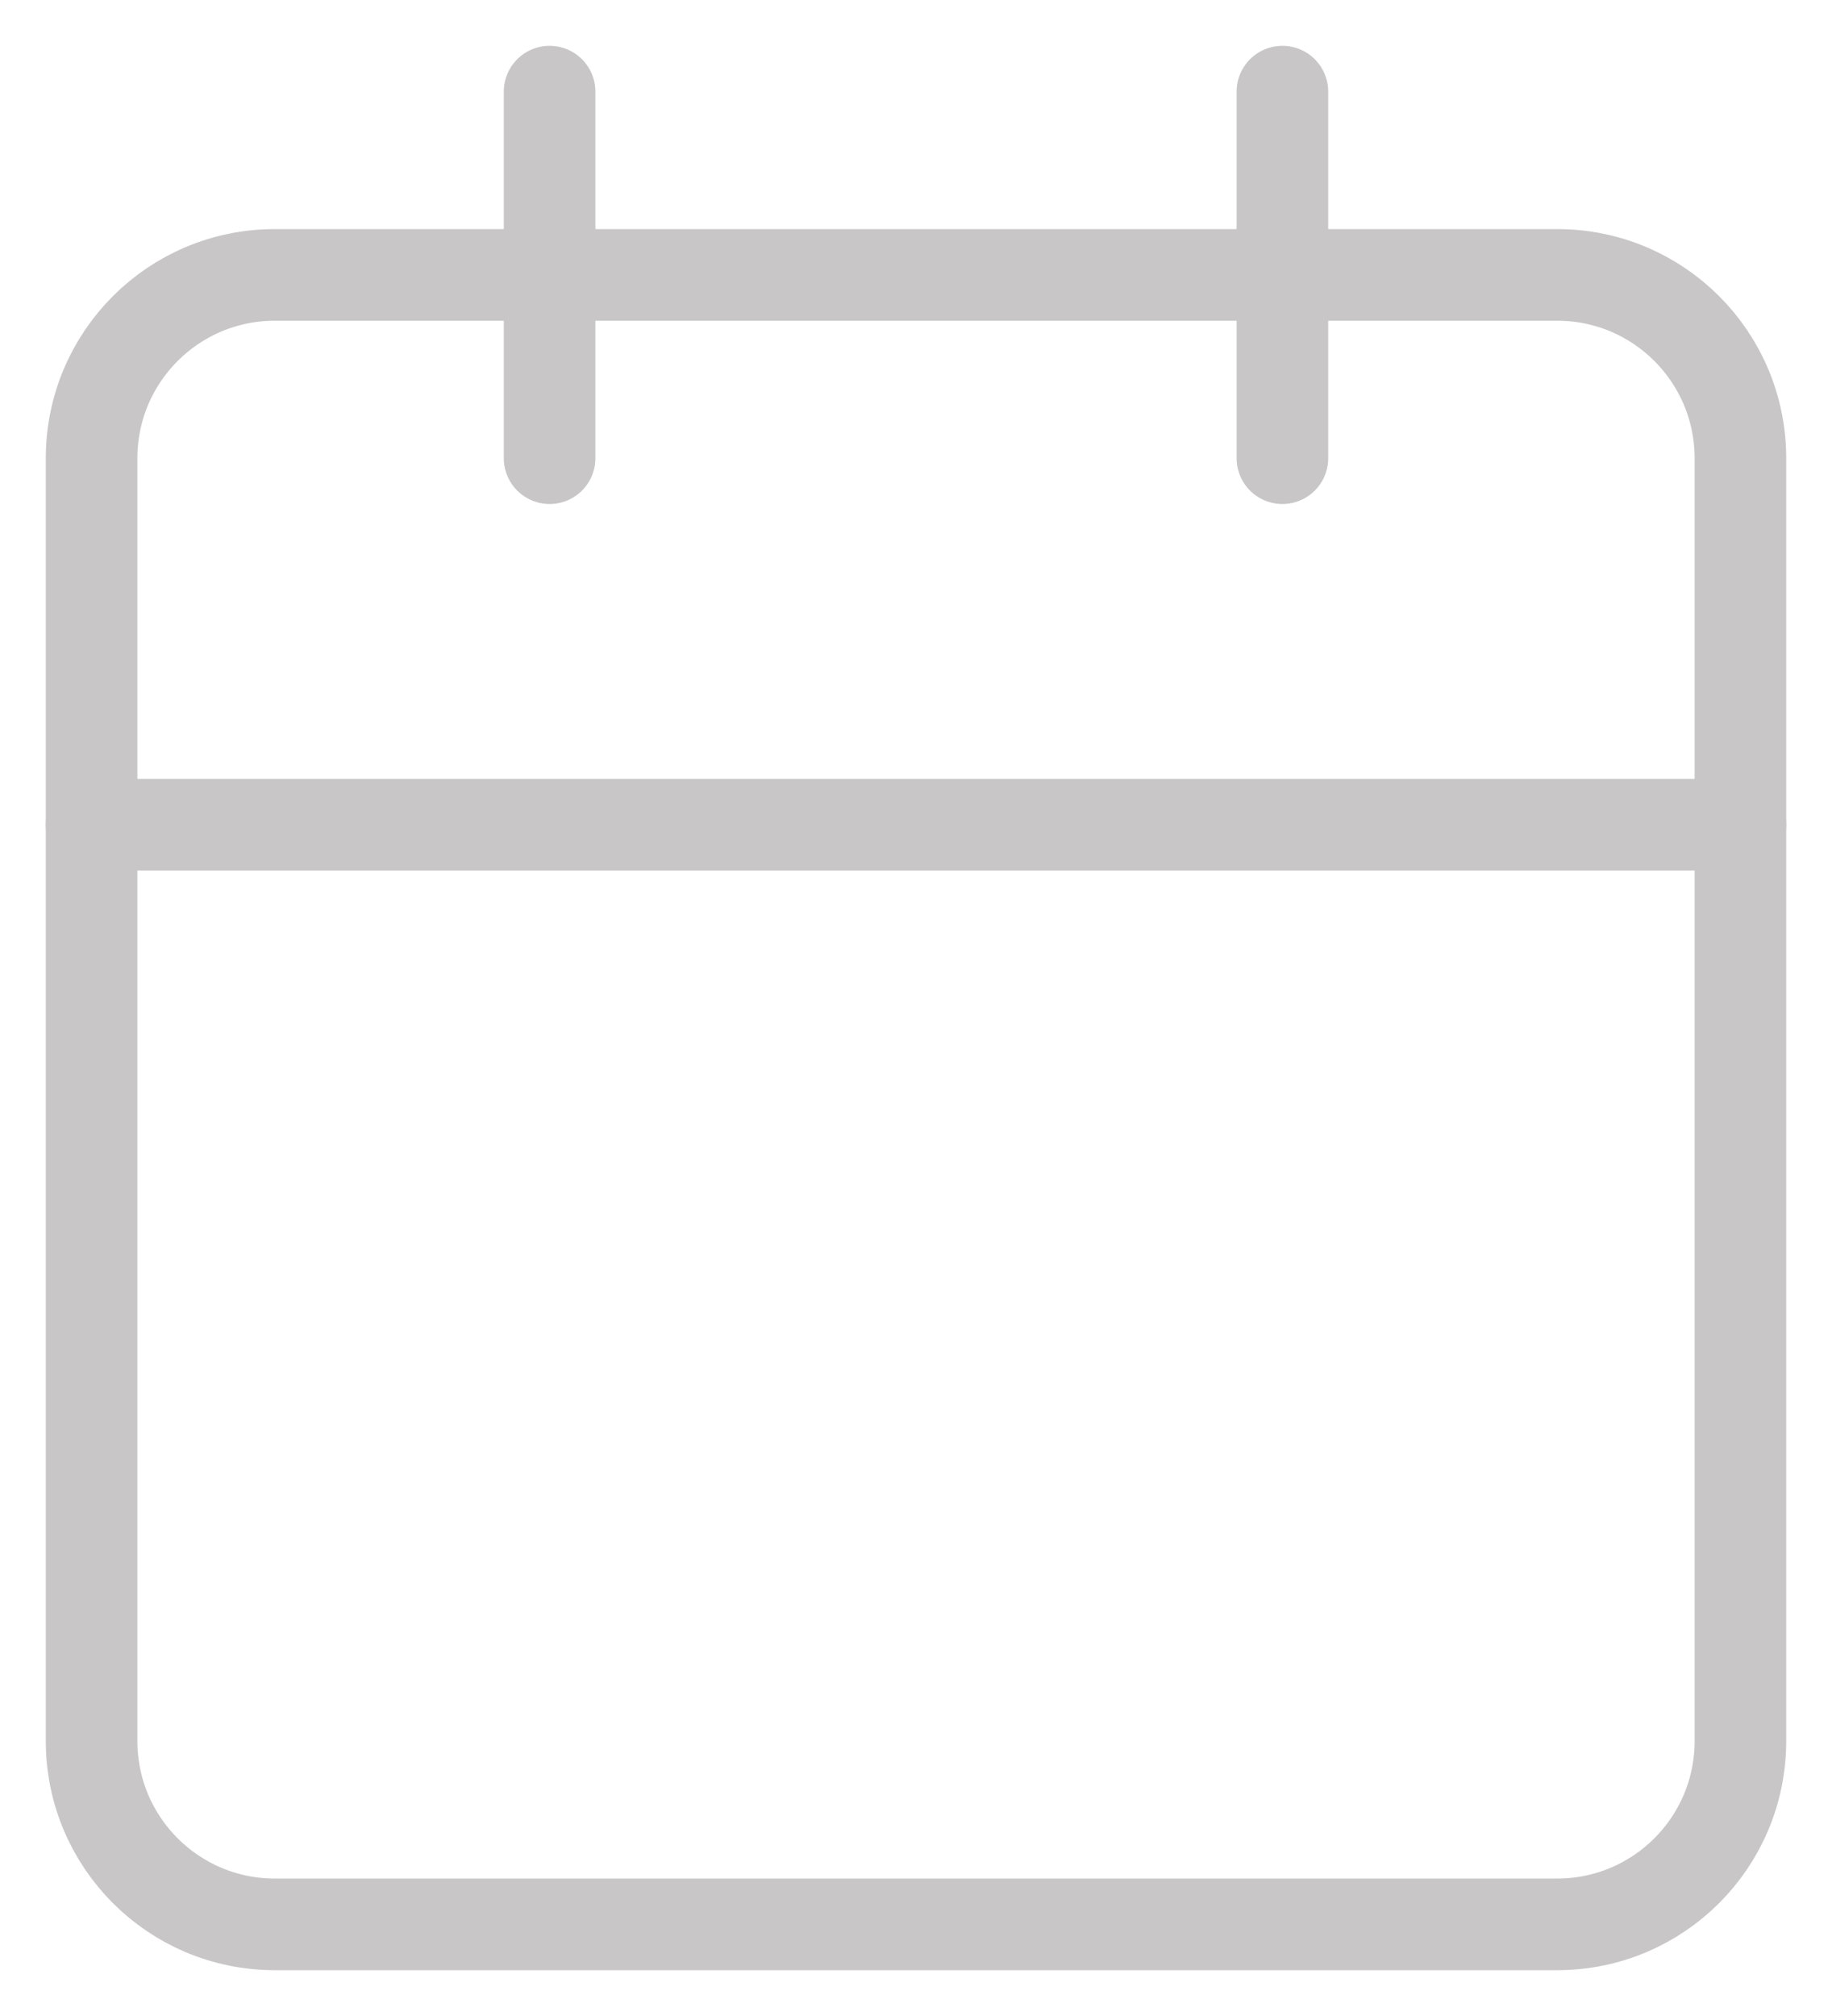 <svg width="20" height="22" viewBox="0 0 20 22" fill="none" xmlns="http://www.w3.org/2000/svg">
<path d="M17 3H3C1.895 3 1 3.895 1 5V19C1 20.105 1.895 21 3 21H17C18.105 21 19 20.105 19 19V5C19 3.895 18.105 3 17 3Z" stroke="#C8C6C6" stroke-linecap="round" stroke-linejoin="round"/>
<path d="M14 1V5" stroke="#C8C6C6" stroke-linecap="round" stroke-linejoin="round"/>
<path d="M6 1V5" stroke="#C8C6C6" stroke-linecap="round" stroke-linejoin="round"/>
<path d="M1 9H19" stroke="#C8C6C6" stroke-linecap="round" stroke-linejoin="round"/>
</svg>
